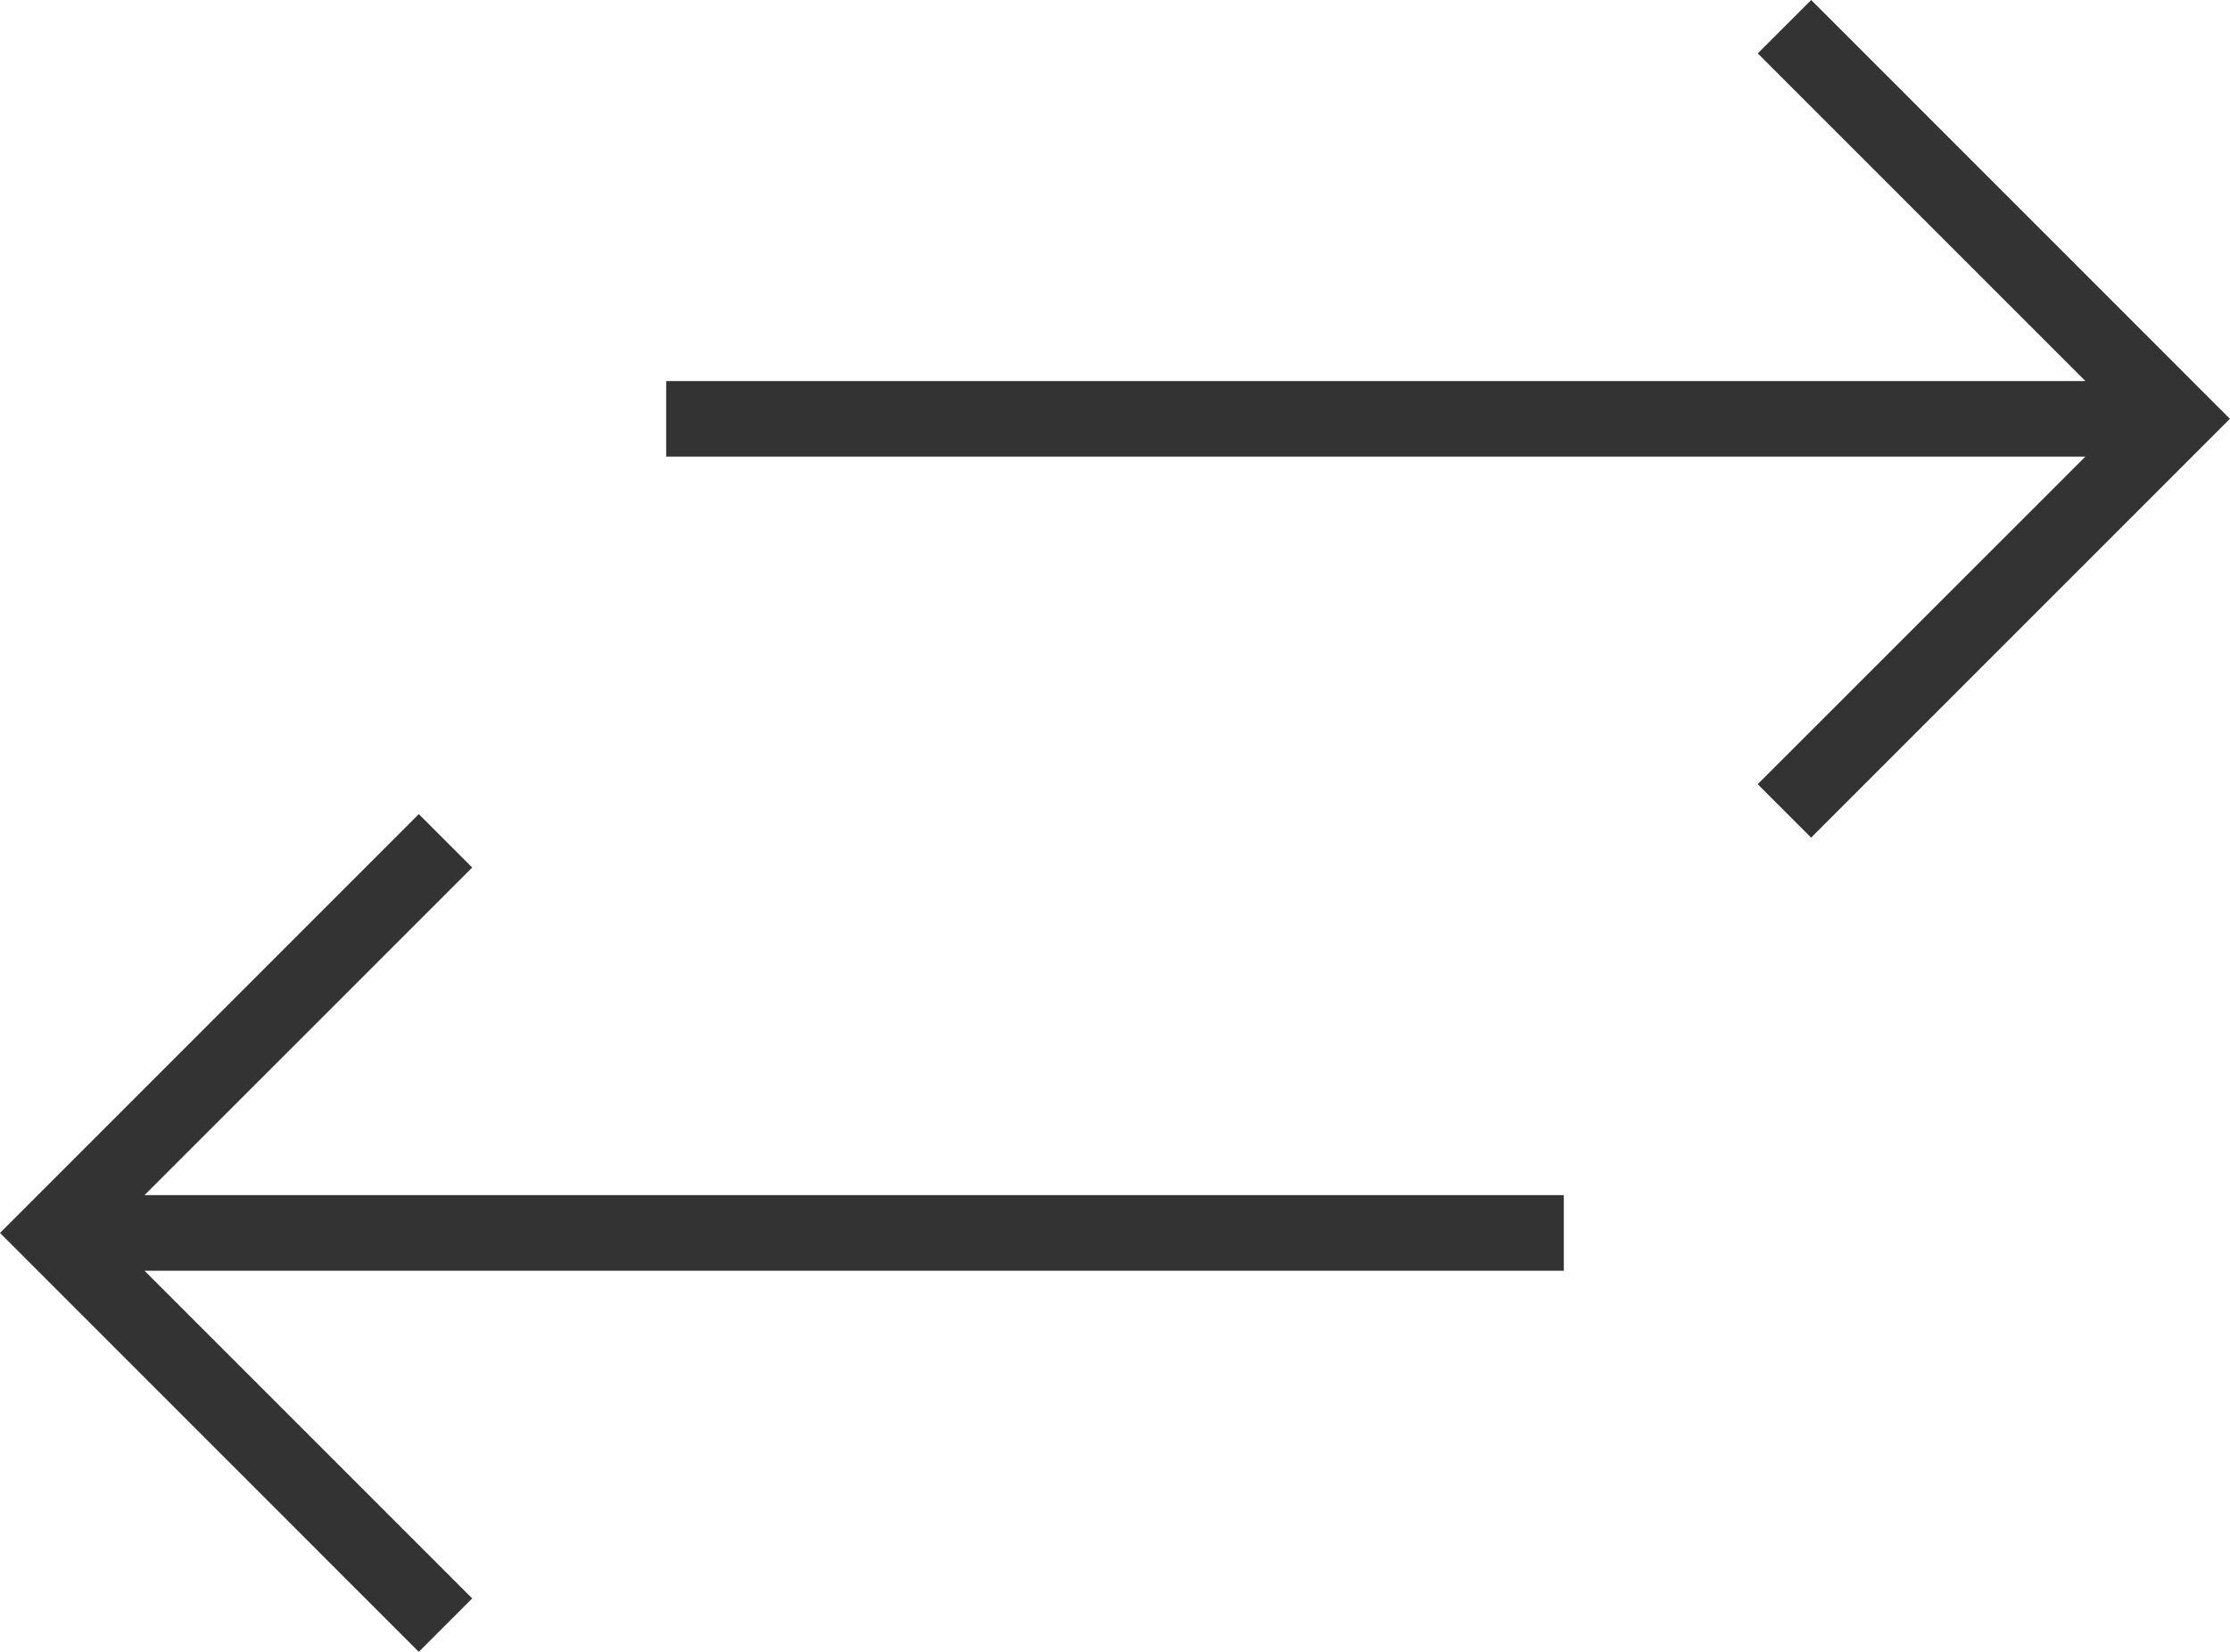 <svg xmlns="http://www.w3.org/2000/svg" width="24.302" height="18" viewBox="0 0 24.302 18"><defs><style>.a{fill:#333;}</style></defs><g transform="translate(0 -30.392)"><g transform="translate(0 39.264)"><path class="a" d="M17.042,255.823H1.575l3.571-3.57-.582-.582L0,256.235,4.564,260.8l.582-.582-3.571-3.571H17.042Z" transform="translate(0 -251.671)"/></g><g transform="translate(7.26 30.392)"><path class="a" d="M105.19,30.392l-.582.582,3.571,3.571H92.712v.823h15.466l-3.571,3.57.582.582,4.564-4.564Z" transform="translate(-92.712 -30.392)"/></g></g></svg>